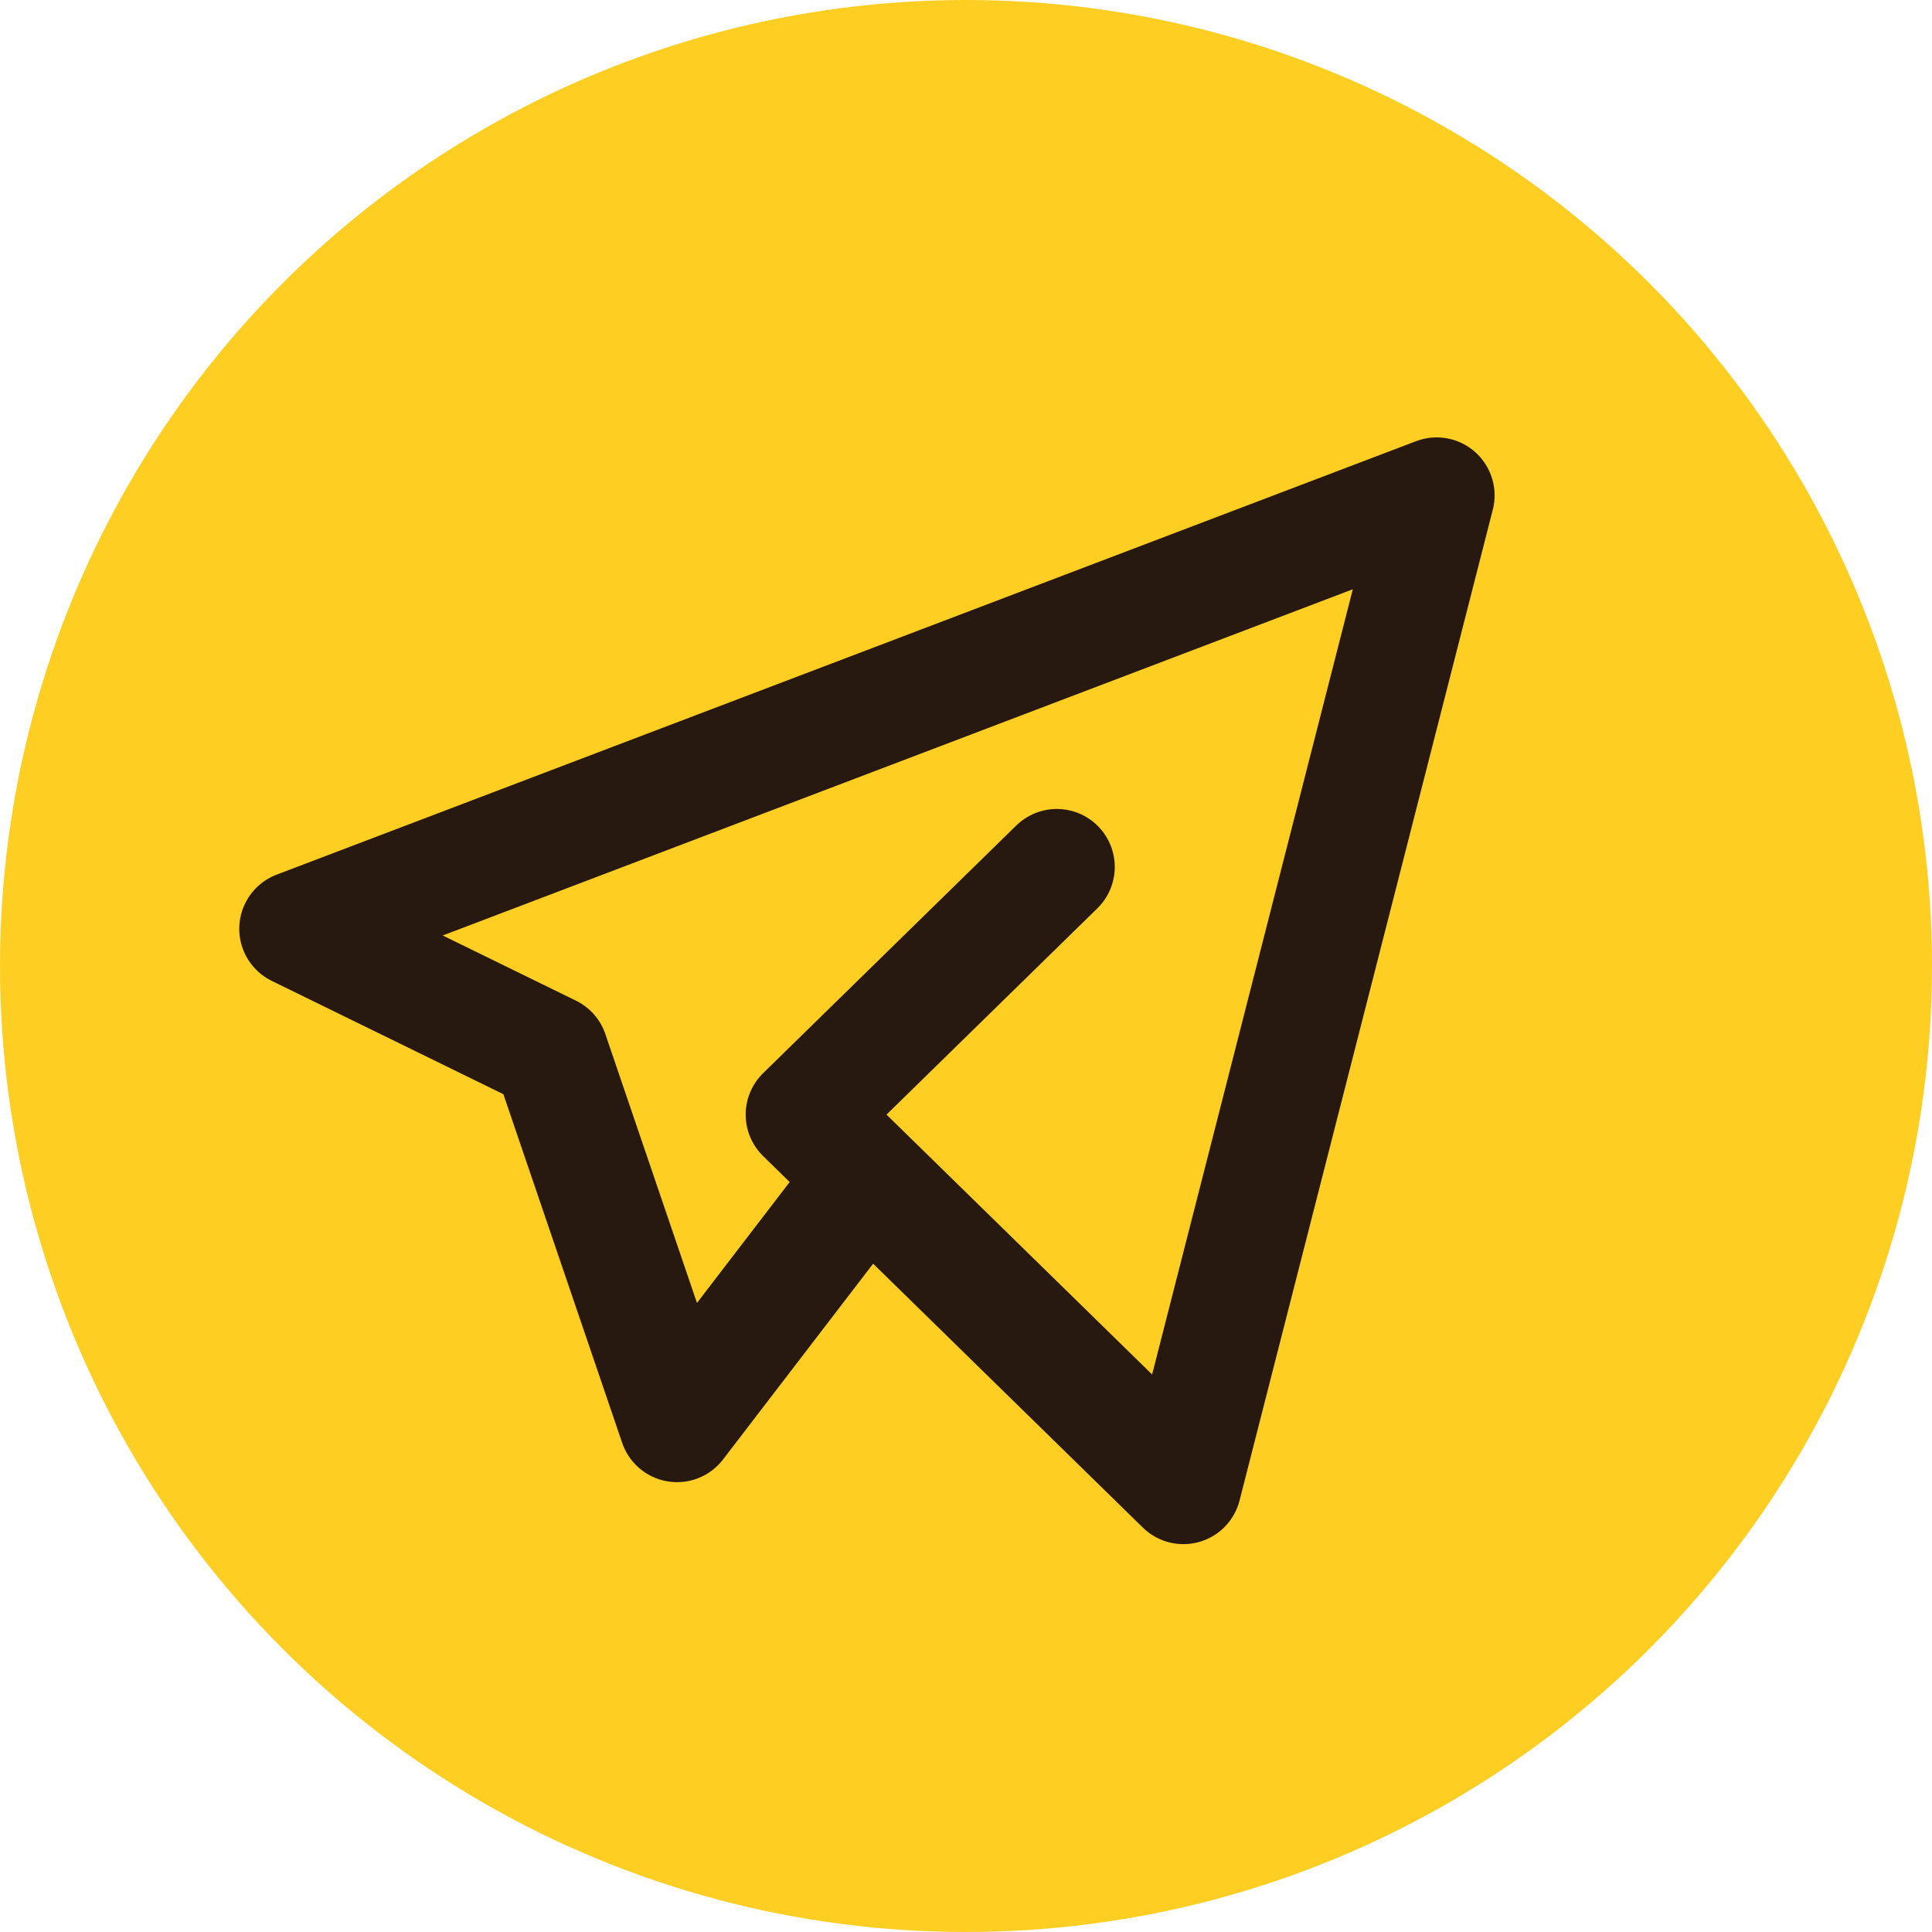 <svg width="25" height="25" viewBox="0 0 25 25" fill="none" xmlns="http://www.w3.org/2000/svg">
<circle cx="12.5" cy="12.5" r="12.5" fill="#FFCE23"/>
<path d="M13.675 11.218L10.399 14.423L15.313 19.231L18.59 6.41L3.846 12.019L7.123 13.622L8.761 18.429L11.218 15.224" stroke="#271910" stroke-width="1.5" stroke-linecap="round" stroke-linejoin="round"/>
</svg>
